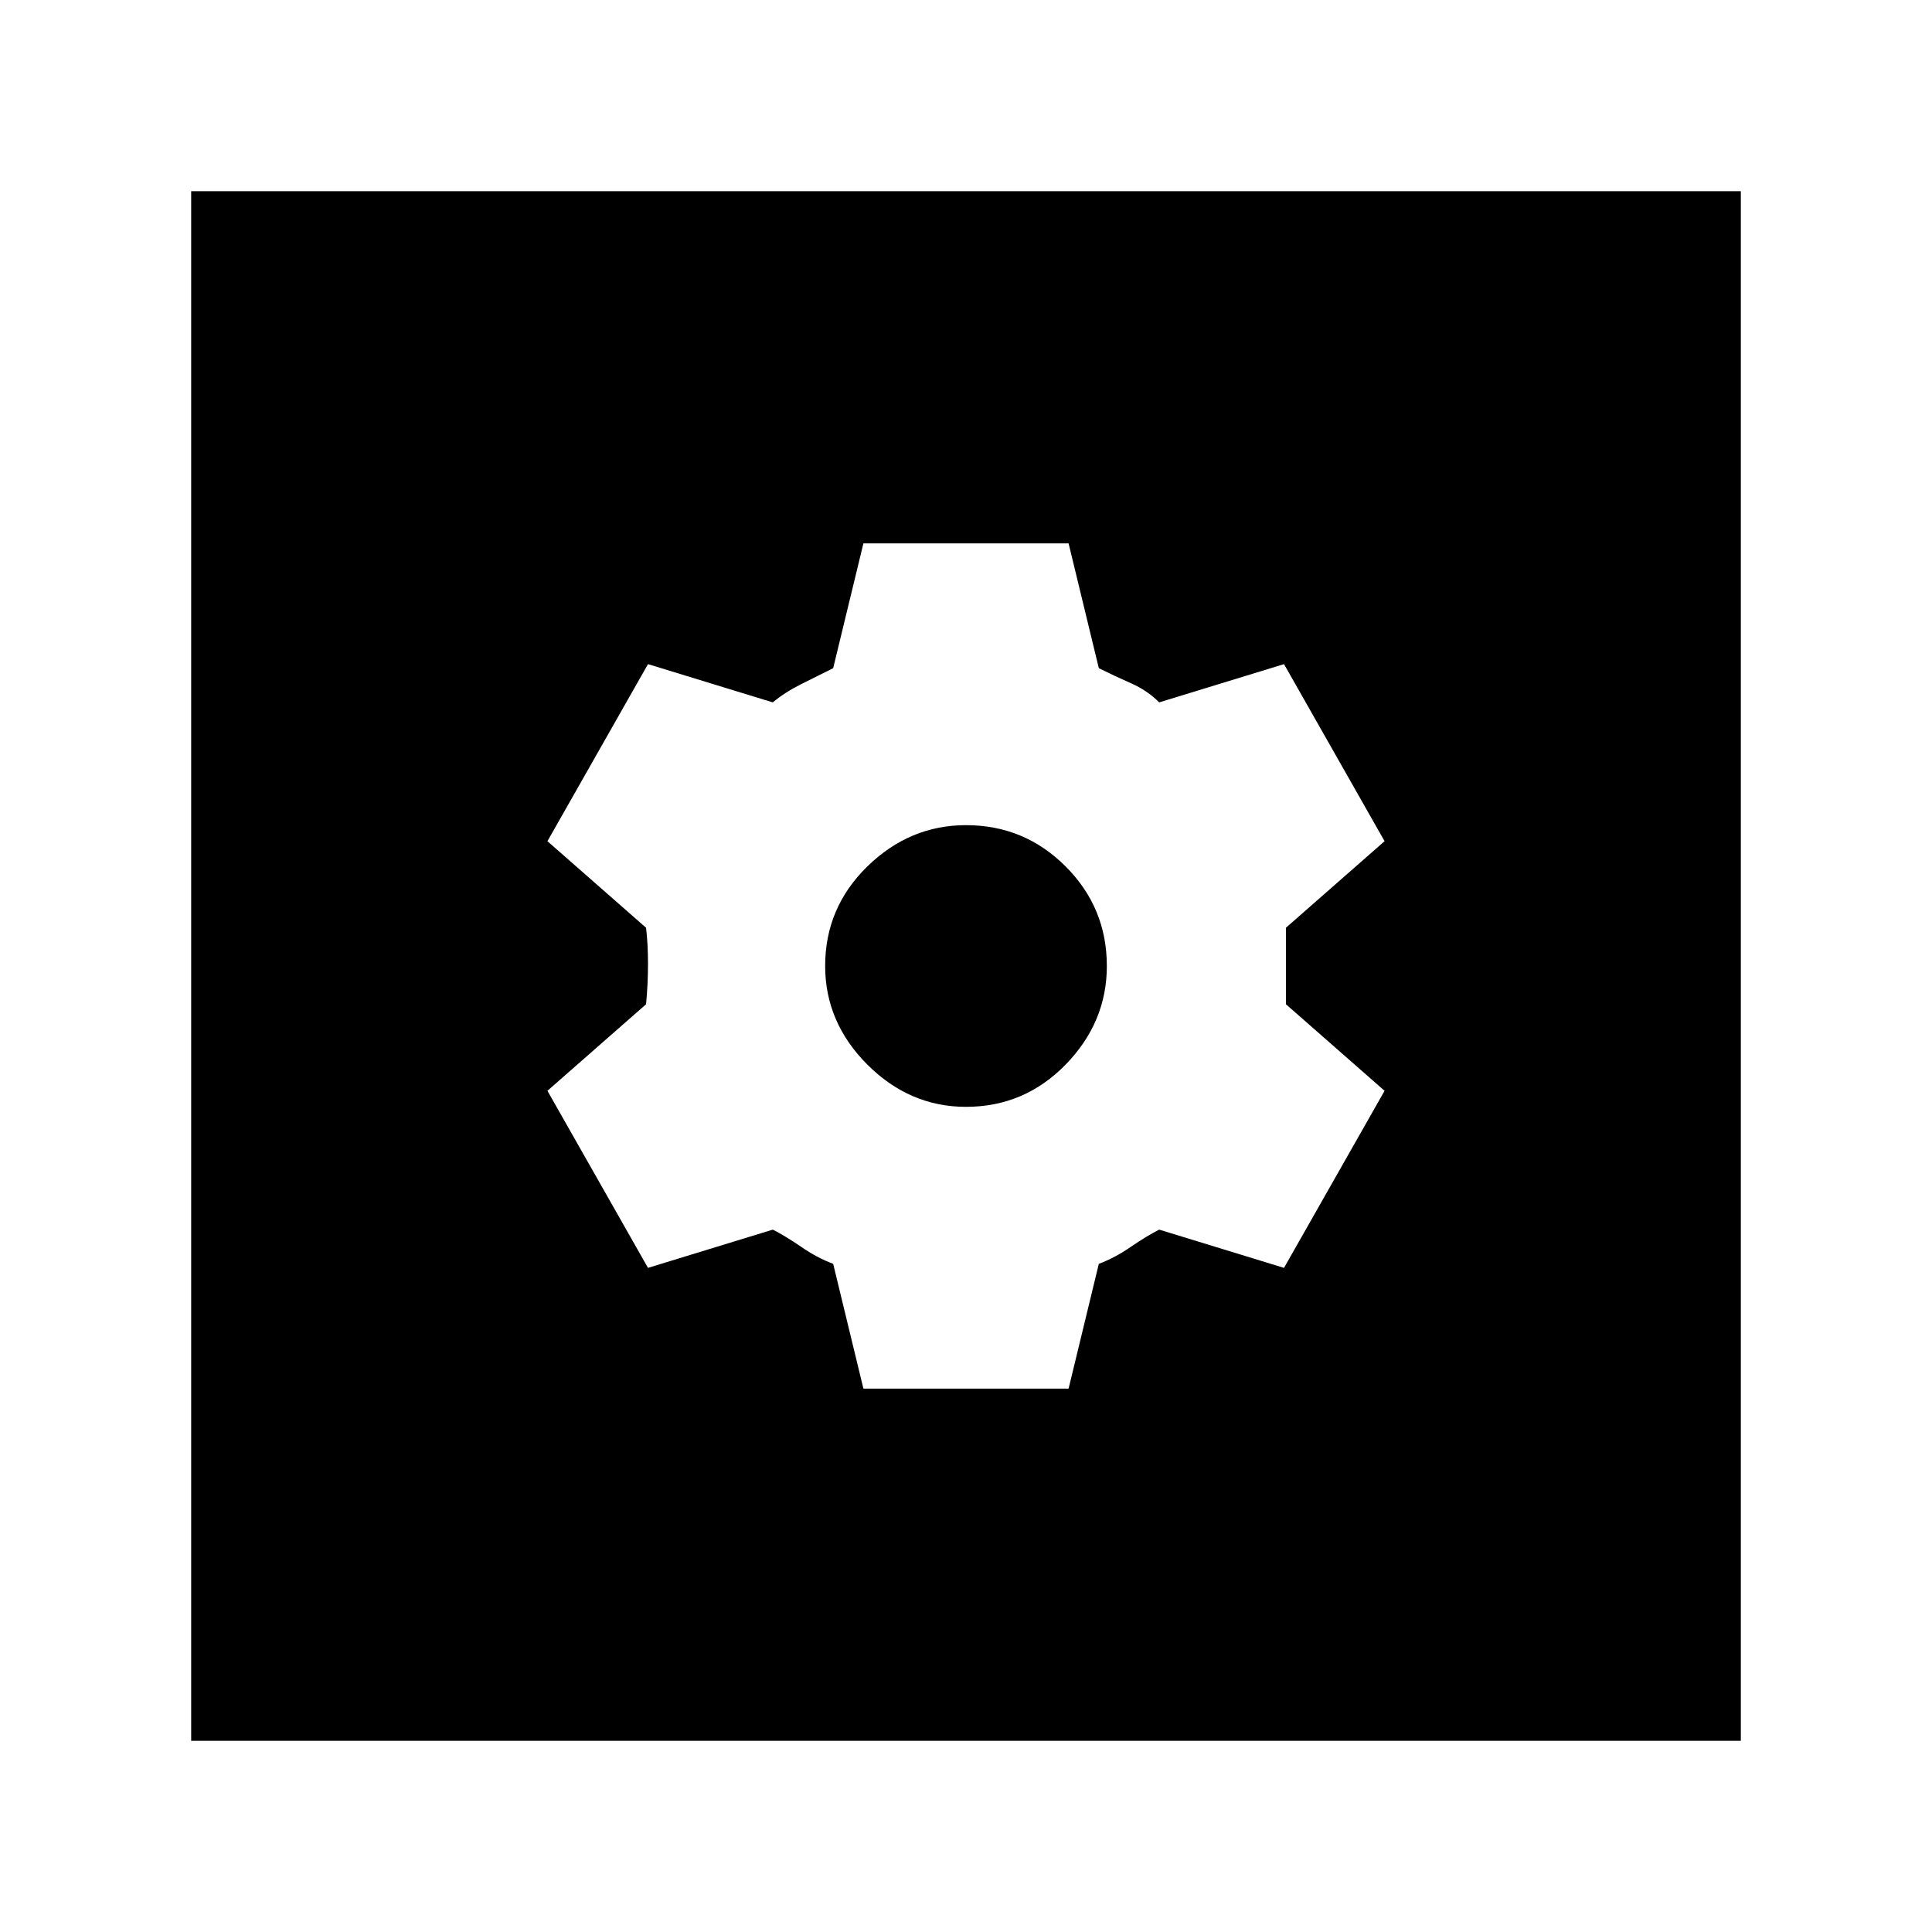 <svg xmlns="http://www.w3.org/2000/svg" height="20" width="20"><path d="M1.979 18.021V1.979h16.042v16.042Zm6.959-3.646h2.124l.313-1.292q.167-.062.333-.177.167-.114.292-.177l1.292.396 1.041-1.833-1.021-.896v-.792l1.021-.896-1.041-1.833L12 7.271q-.125-.125-.292-.198-.166-.073-.333-.156l-.313-1.292H8.938l-.313 1.292-.333.166q-.167.084-.292.188l-1.292-.396-1.041 1.833 1.021.896q.02.167.02.375 0 .209-.02.417l-1.021.896 1.041 1.833L8 12.729q.125.063.292.177.166.115.333.177ZM10 11.458q-.583 0-1.021-.437-.437-.438-.437-1.021 0-.604.437-1.031.438-.427 1.021-.427.604 0 1.031.427.427.427.427 1.031 0 .583-.427 1.021-.427.437-1.031.437Z"/></svg>
